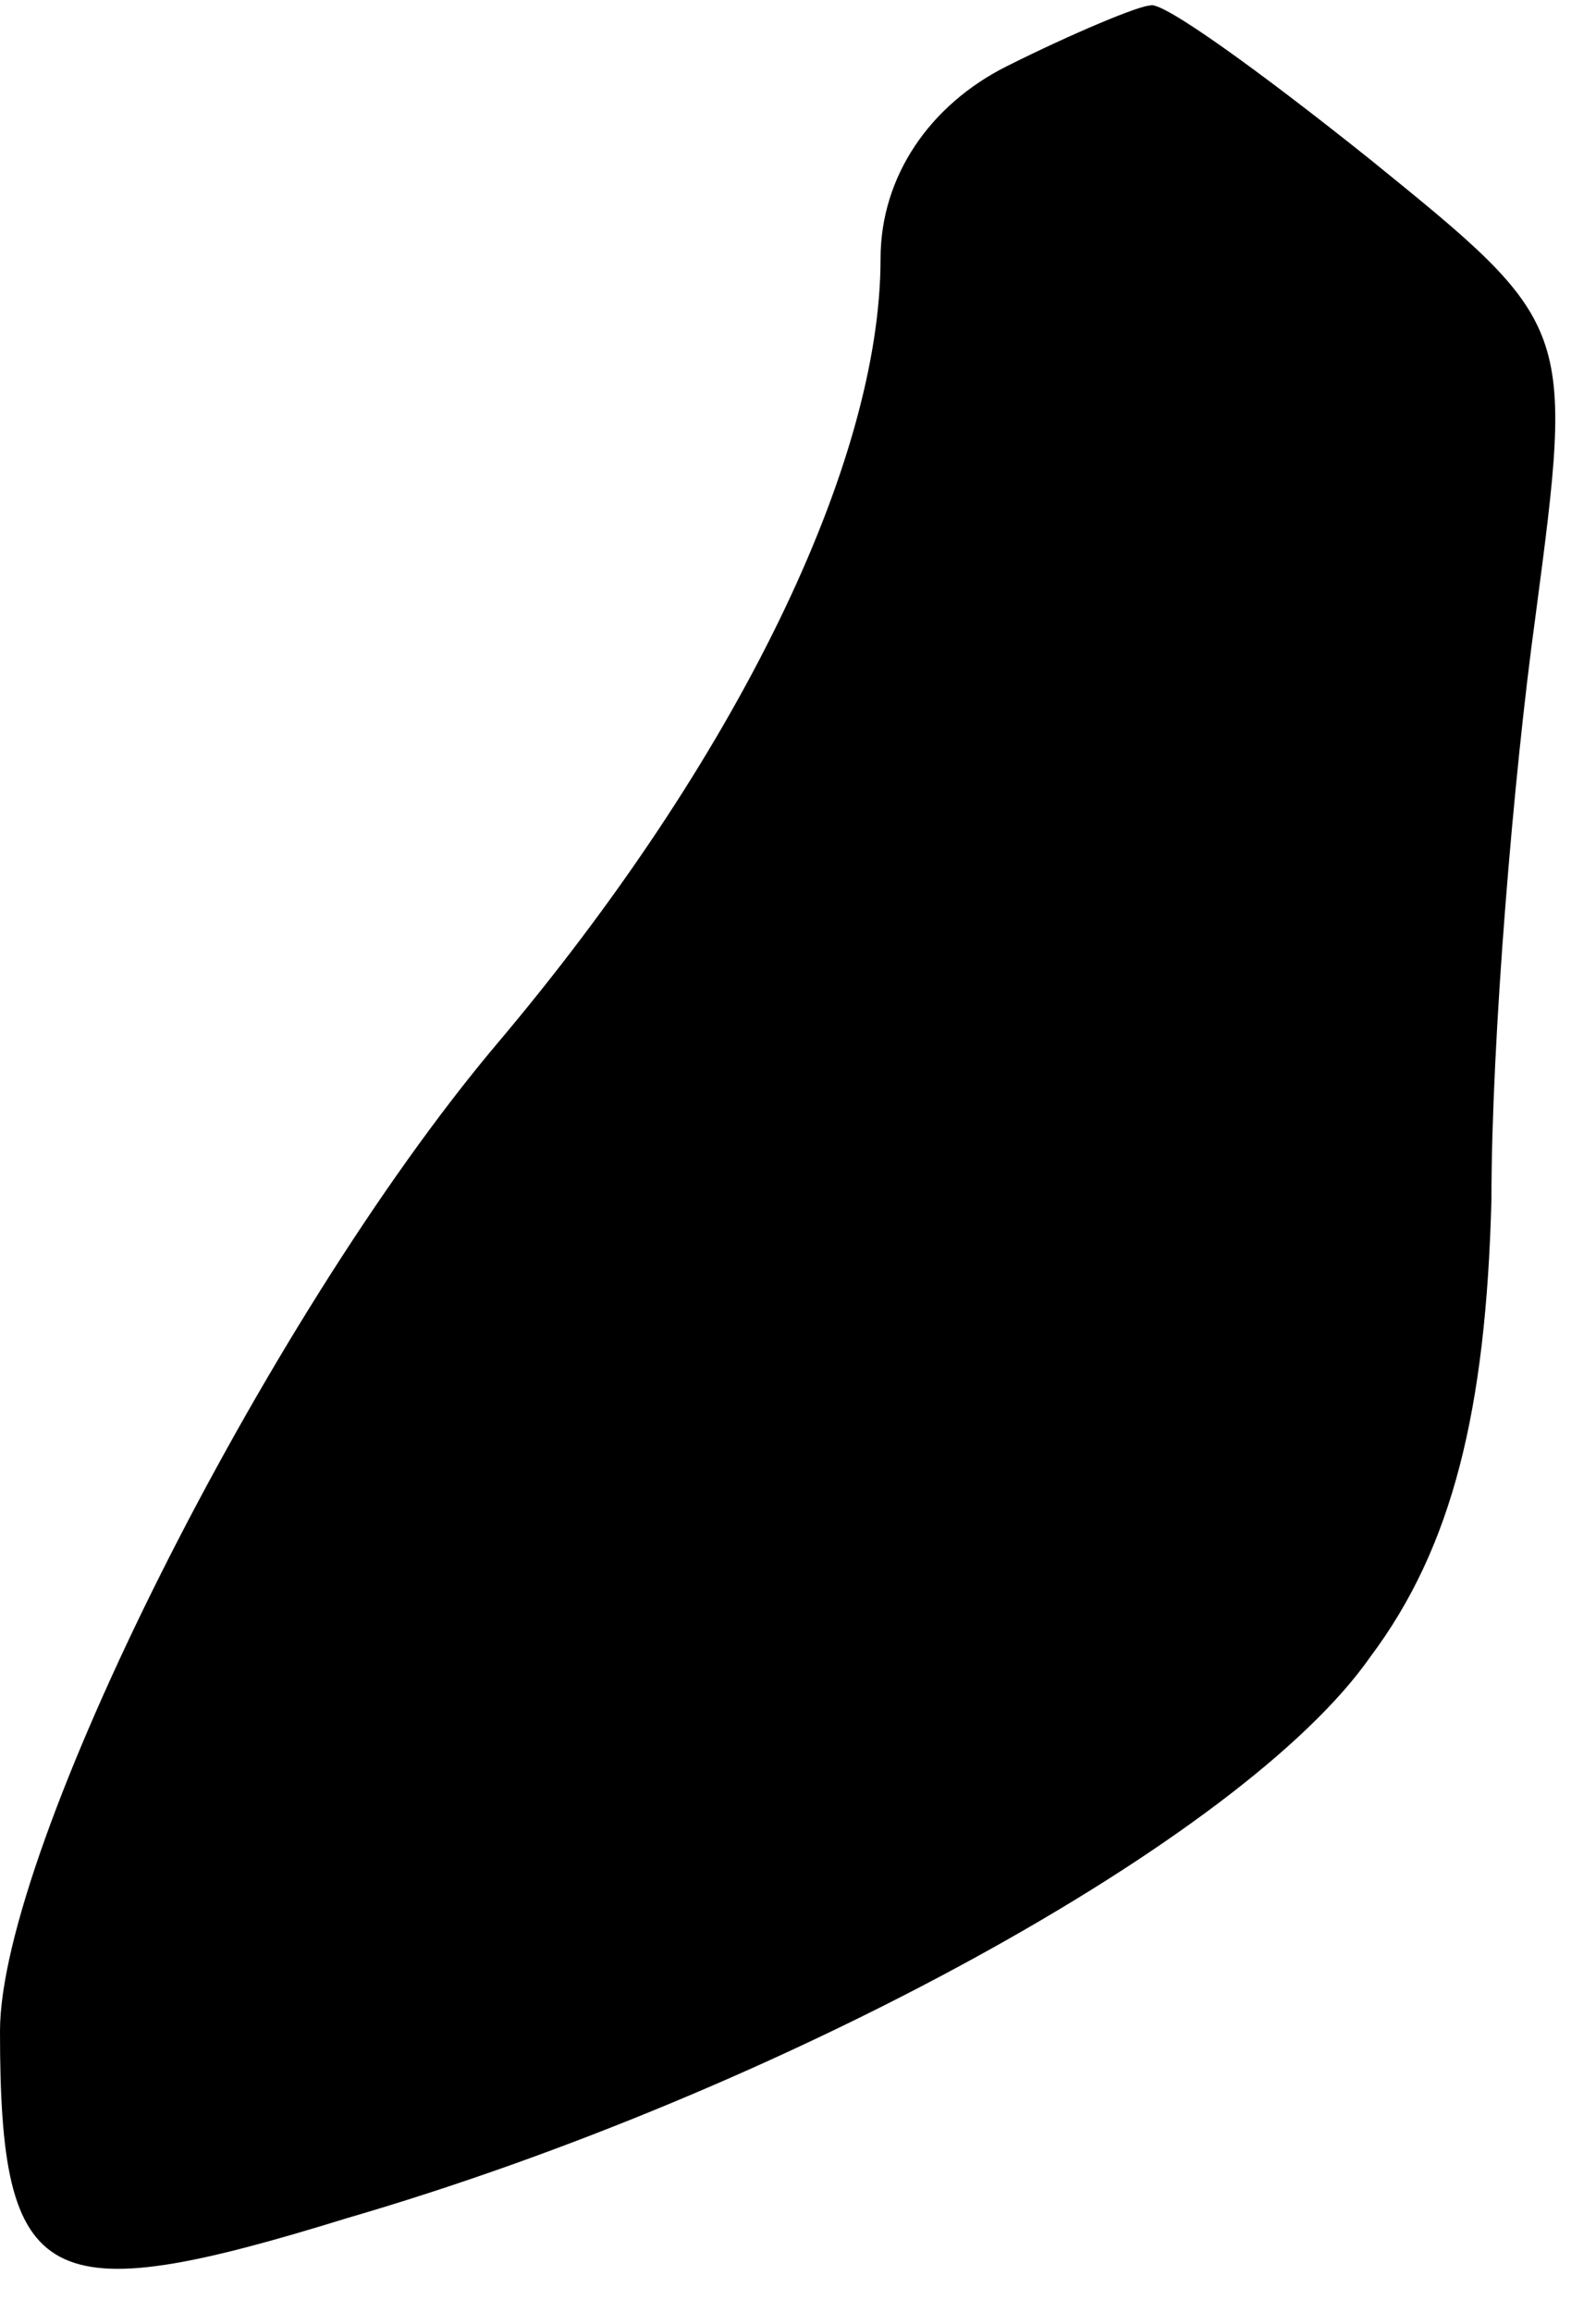 <?xml version="1.0" standalone="no"?>
<!DOCTYPE svg PUBLIC "-//W3C//DTD SVG 20010904//EN"
 "http://www.w3.org/TR/2001/REC-SVG-20010904/DTD/svg10.dtd">
<svg version="1.0" xmlns="http://www.w3.org/2000/svg"
 width="29pt" height="42pt" viewBox="0 0 29 42"
 preserveAspectRatio="xMidYMid meet">
<g transform="translate(0,42) scale(0.1,-0.1)"
fill="#000000" stroke="none">
<path fill="#000000" stroke="none" d="M183 408 c-14 -7 -23 -20 -23 -35 0
-37 -26 -91 -70 -143 -42 -50 -90 -146 -90 -179 0 -47 8 -51 63 -34 79 23 163
69 186 102 15 20 21 45 22 83 0 29 4 77 8 106 7 53 7 53 -30 83 -20 16 -38 29
-40 28 -2 0 -14 -5 -26 -11z"/>
</g>
</svg>
